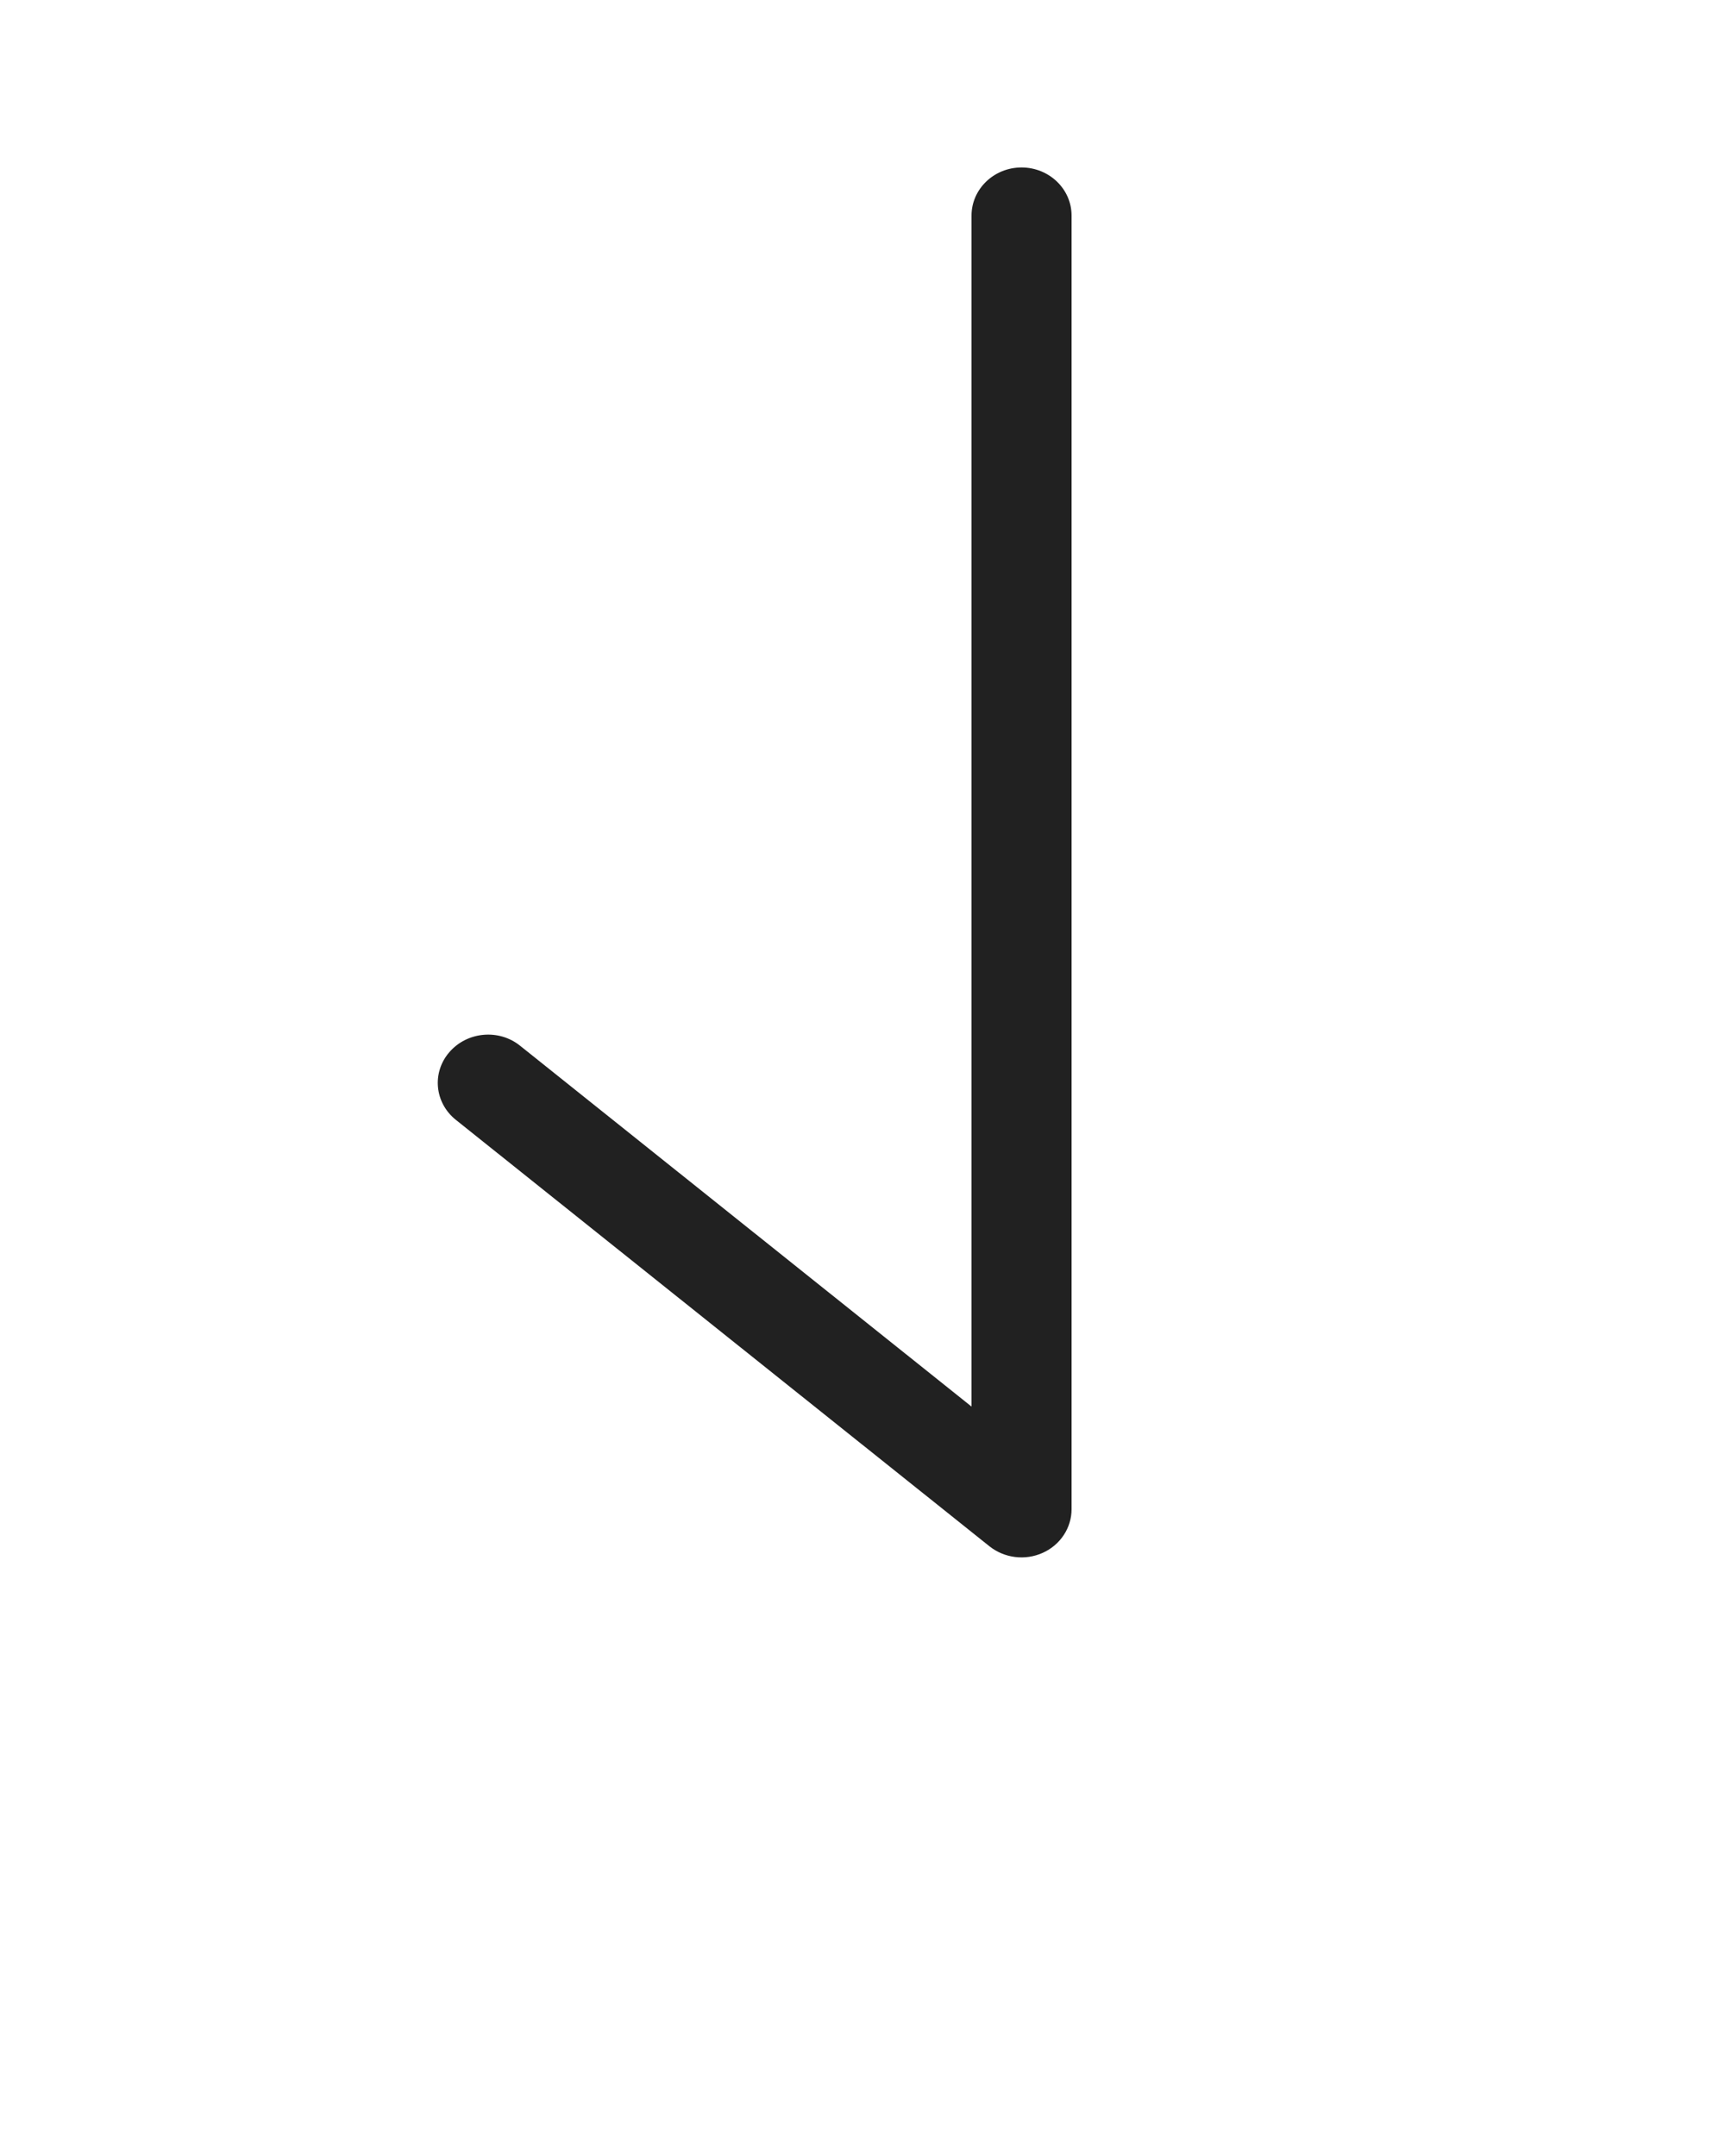 <svg width="64" height="80" viewBox="0 0 64 80" fill="none" xmlns="http://www.w3.org/2000/svg">
  <g transform="rotate(180 30 32)">
<path d="M43.085 22.445L23.29 6.624C22.733 6.182 21.965 6.086 21.312 6.381C20.659 6.675 20.243 7.309 20.243 8V56C20.243 56.986 21.075 57.786 22.099 57.786C23.123 57.786 23.955 56.986 23.955 56V11.808L40.704 25.197C41.491 25.83 42.662 25.722 43.322 24.966C43.987 24.205 43.878 23.078 43.085 22.445Z" fill="#212121"/>
</g>
</svg>
